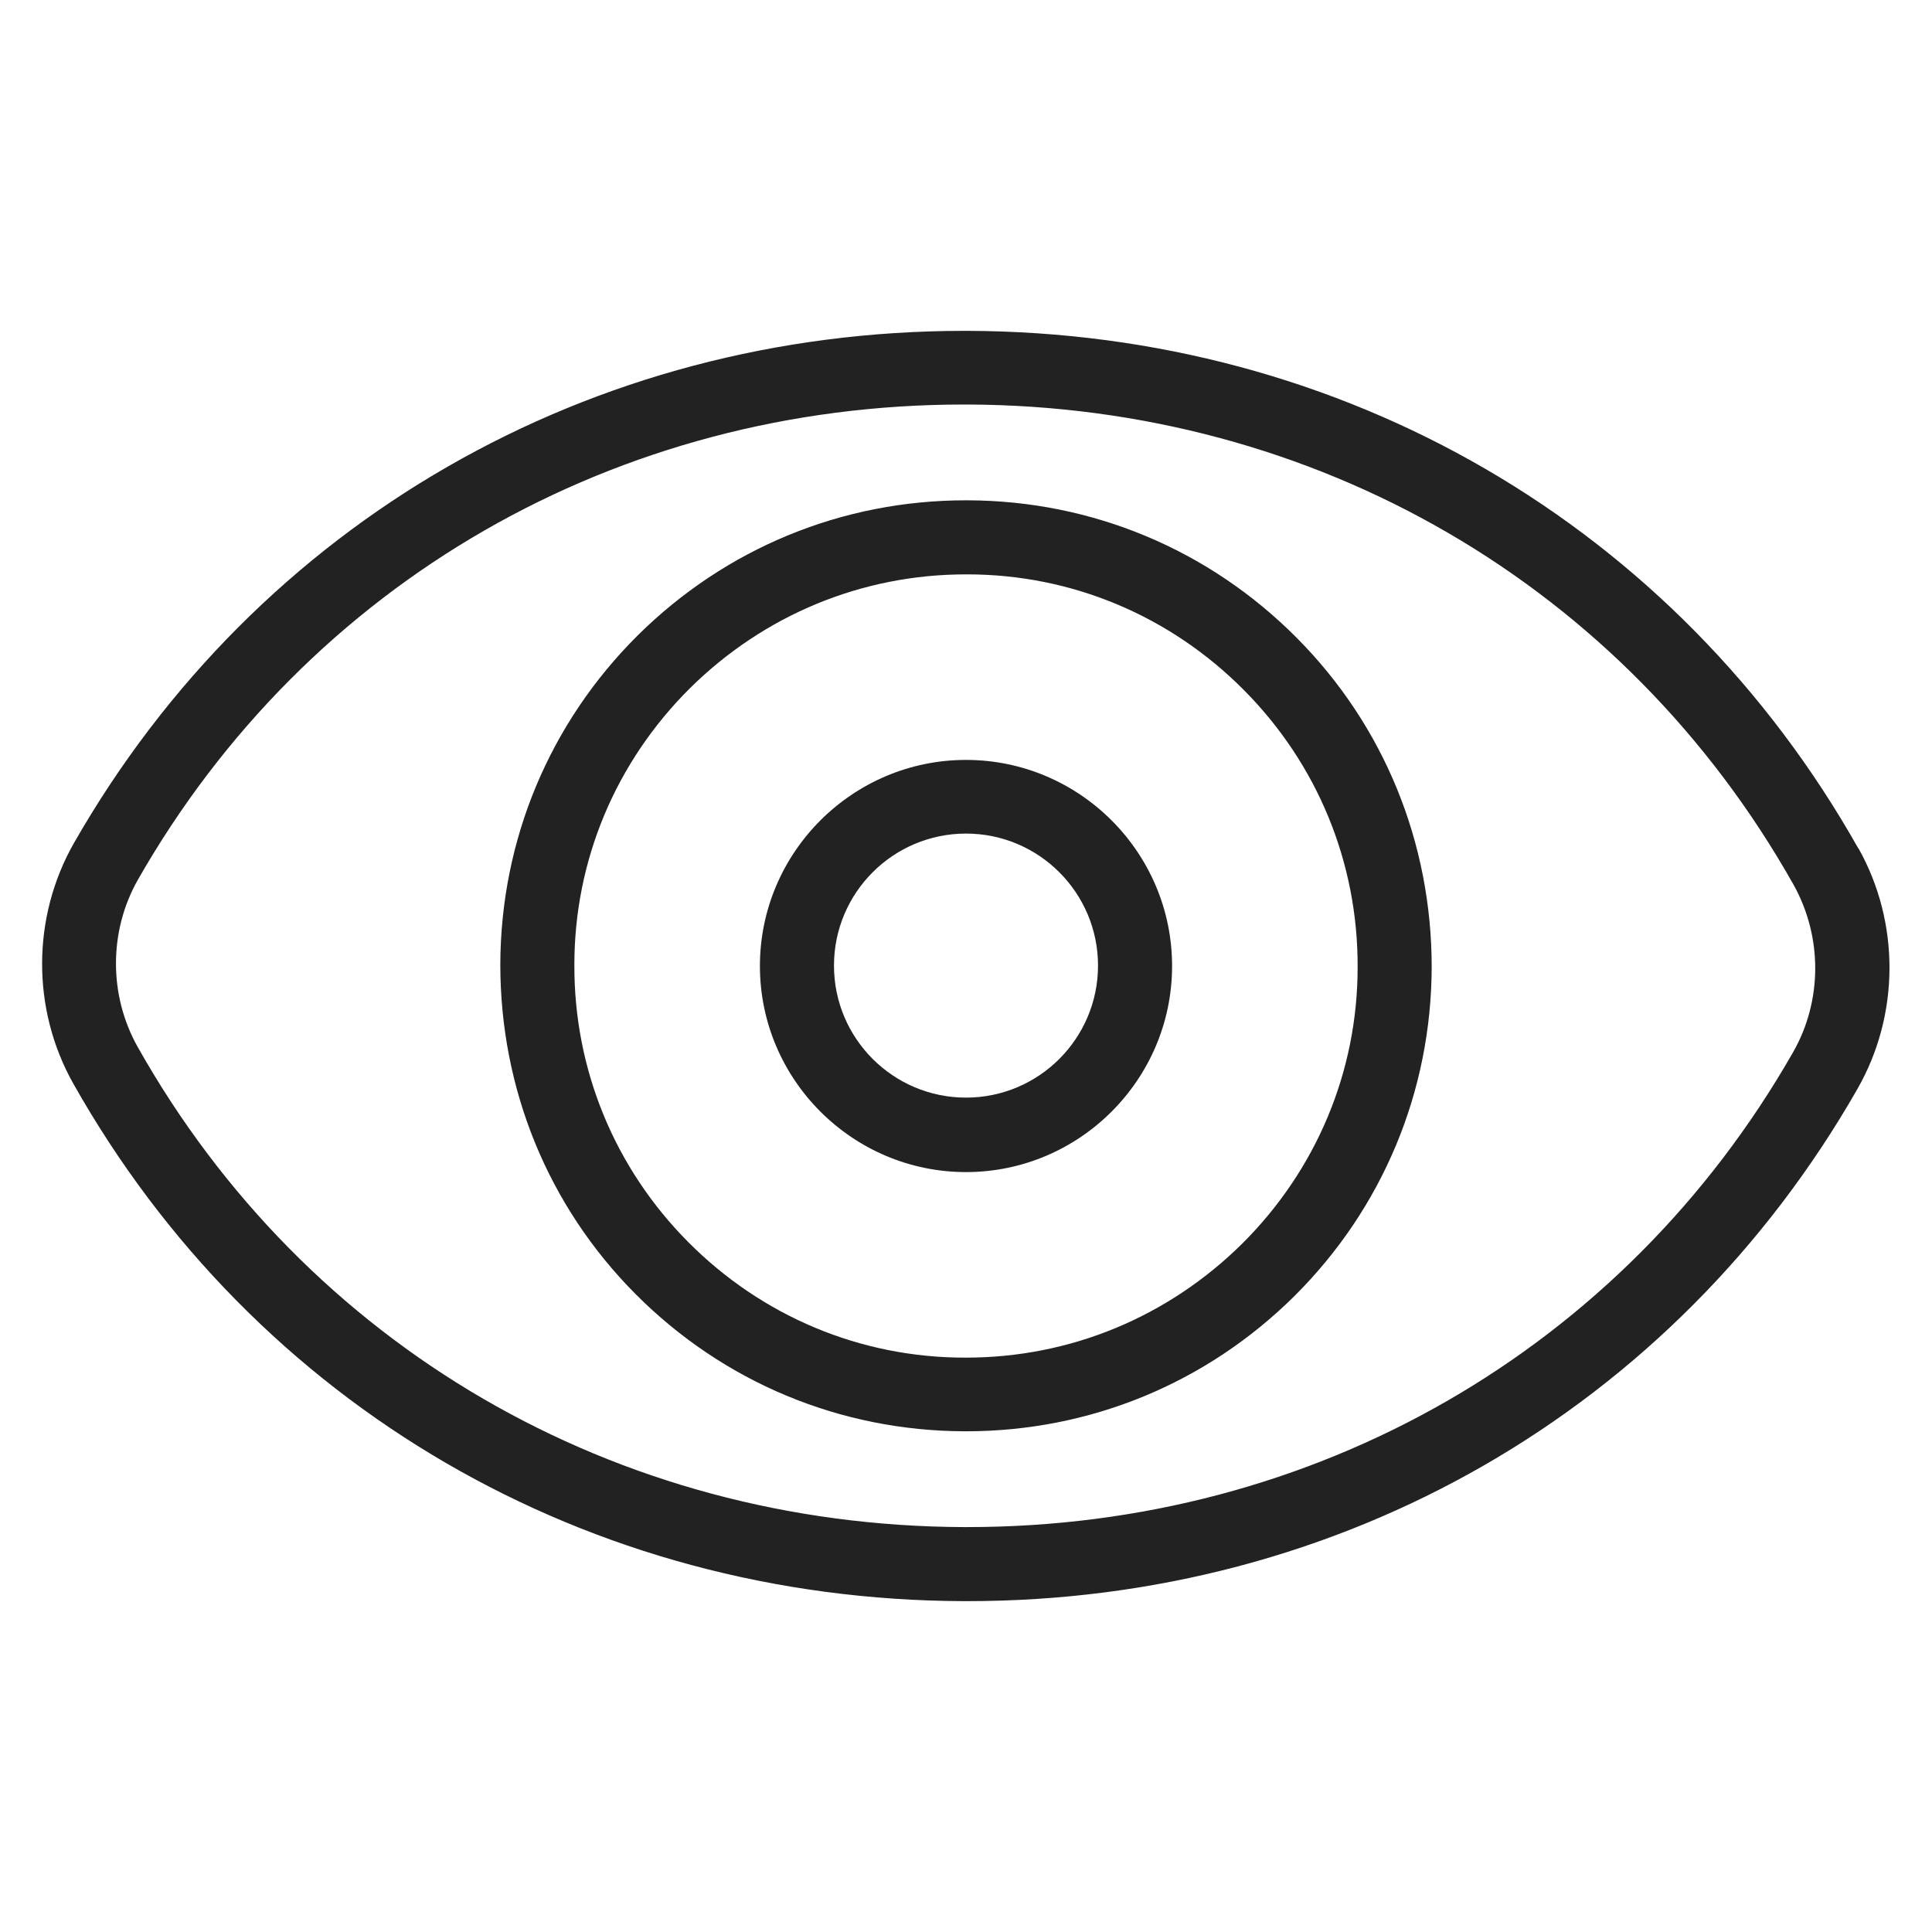 <svg width="48" height="48" viewBox="0 0 48 48" fill="none" xmlns="http://www.w3.org/2000/svg">
<g id="password show_L 1">
<g id="Group">
<path id="Vector" d="M24.04 12.43H24C20.92 12.43 18.03 13.62 15.84 15.79C13.65 17.97 12.44 20.87 12.43 23.96C12.43 27.05 13.61 29.96 15.79 32.15C17.97 34.34 20.87 35.55 23.96 35.56H24C27.08 35.56 29.97 34.37 32.16 32.2C34.35 30.02 35.56 27.12 35.57 24.03C35.57 20.94 34.39 18.03 32.21 15.84C30.03 13.65 27.13 12.44 24.04 12.43V12.43ZM30.86 30.9C29.02 32.72 26.59 33.73 24 33.73H23.97C21.37 33.73 18.93 32.7 17.1 30.86C15.27 29.02 14.26 26.57 14.27 23.97C14.27 21.37 15.3 18.93 17.14 17.1C18.98 15.28 21.41 14.27 24 14.27H24.03C26.63 14.27 29.07 15.3 30.9 17.14C32.73 18.98 33.74 21.43 33.73 24.03C33.73 26.63 32.7 29.07 30.86 30.9V30.9Z" fill="#222222"/>
<path id="Vector_2" d="M46.17 21.08C41.65 13.06 33.38 8.25 24.04 8.22H23.96C14.67 8.22 6.4 12.97 1.84 20.94C0.79 22.78 0.78 25.07 1.82 26.92C6.34 34.94 14.61 39.75 23.95 39.78H24.03C33.33 39.78 41.59 35.03 46.15 27.05C47.2 25.21 47.21 22.92 46.17 21.07V21.08ZM44.55 26.14C40.33 33.53 32.66 37.94 24.03 37.94H23.95C15.29 37.91 7.61 33.45 3.42 26.01C2.7 24.73 2.7 23.13 3.43 21.85C7.65 14.46 15.32 10.05 23.95 10.05H24.03C32.69 10.08 40.37 14.54 44.56 21.98C45.28 23.27 45.28 24.86 44.55 26.14Z" fill="#222222"/>
<path id="Vector_3" d="M24 18.88C21.18 18.88 18.88 21.18 18.88 24C18.88 26.82 21.18 29.12 24 29.12C26.82 29.12 29.12 26.82 29.12 24C29.12 21.18 26.82 18.88 24 18.88ZM24 27.27C22.19 27.27 20.72 25.8 20.72 23.99C20.72 22.18 22.19 20.71 24 20.71C25.81 20.71 27.28 22.18 27.28 23.99C27.28 25.8 25.81 27.27 24 27.27Z" fill="#222222"/>
</g>
</g>
</svg>
